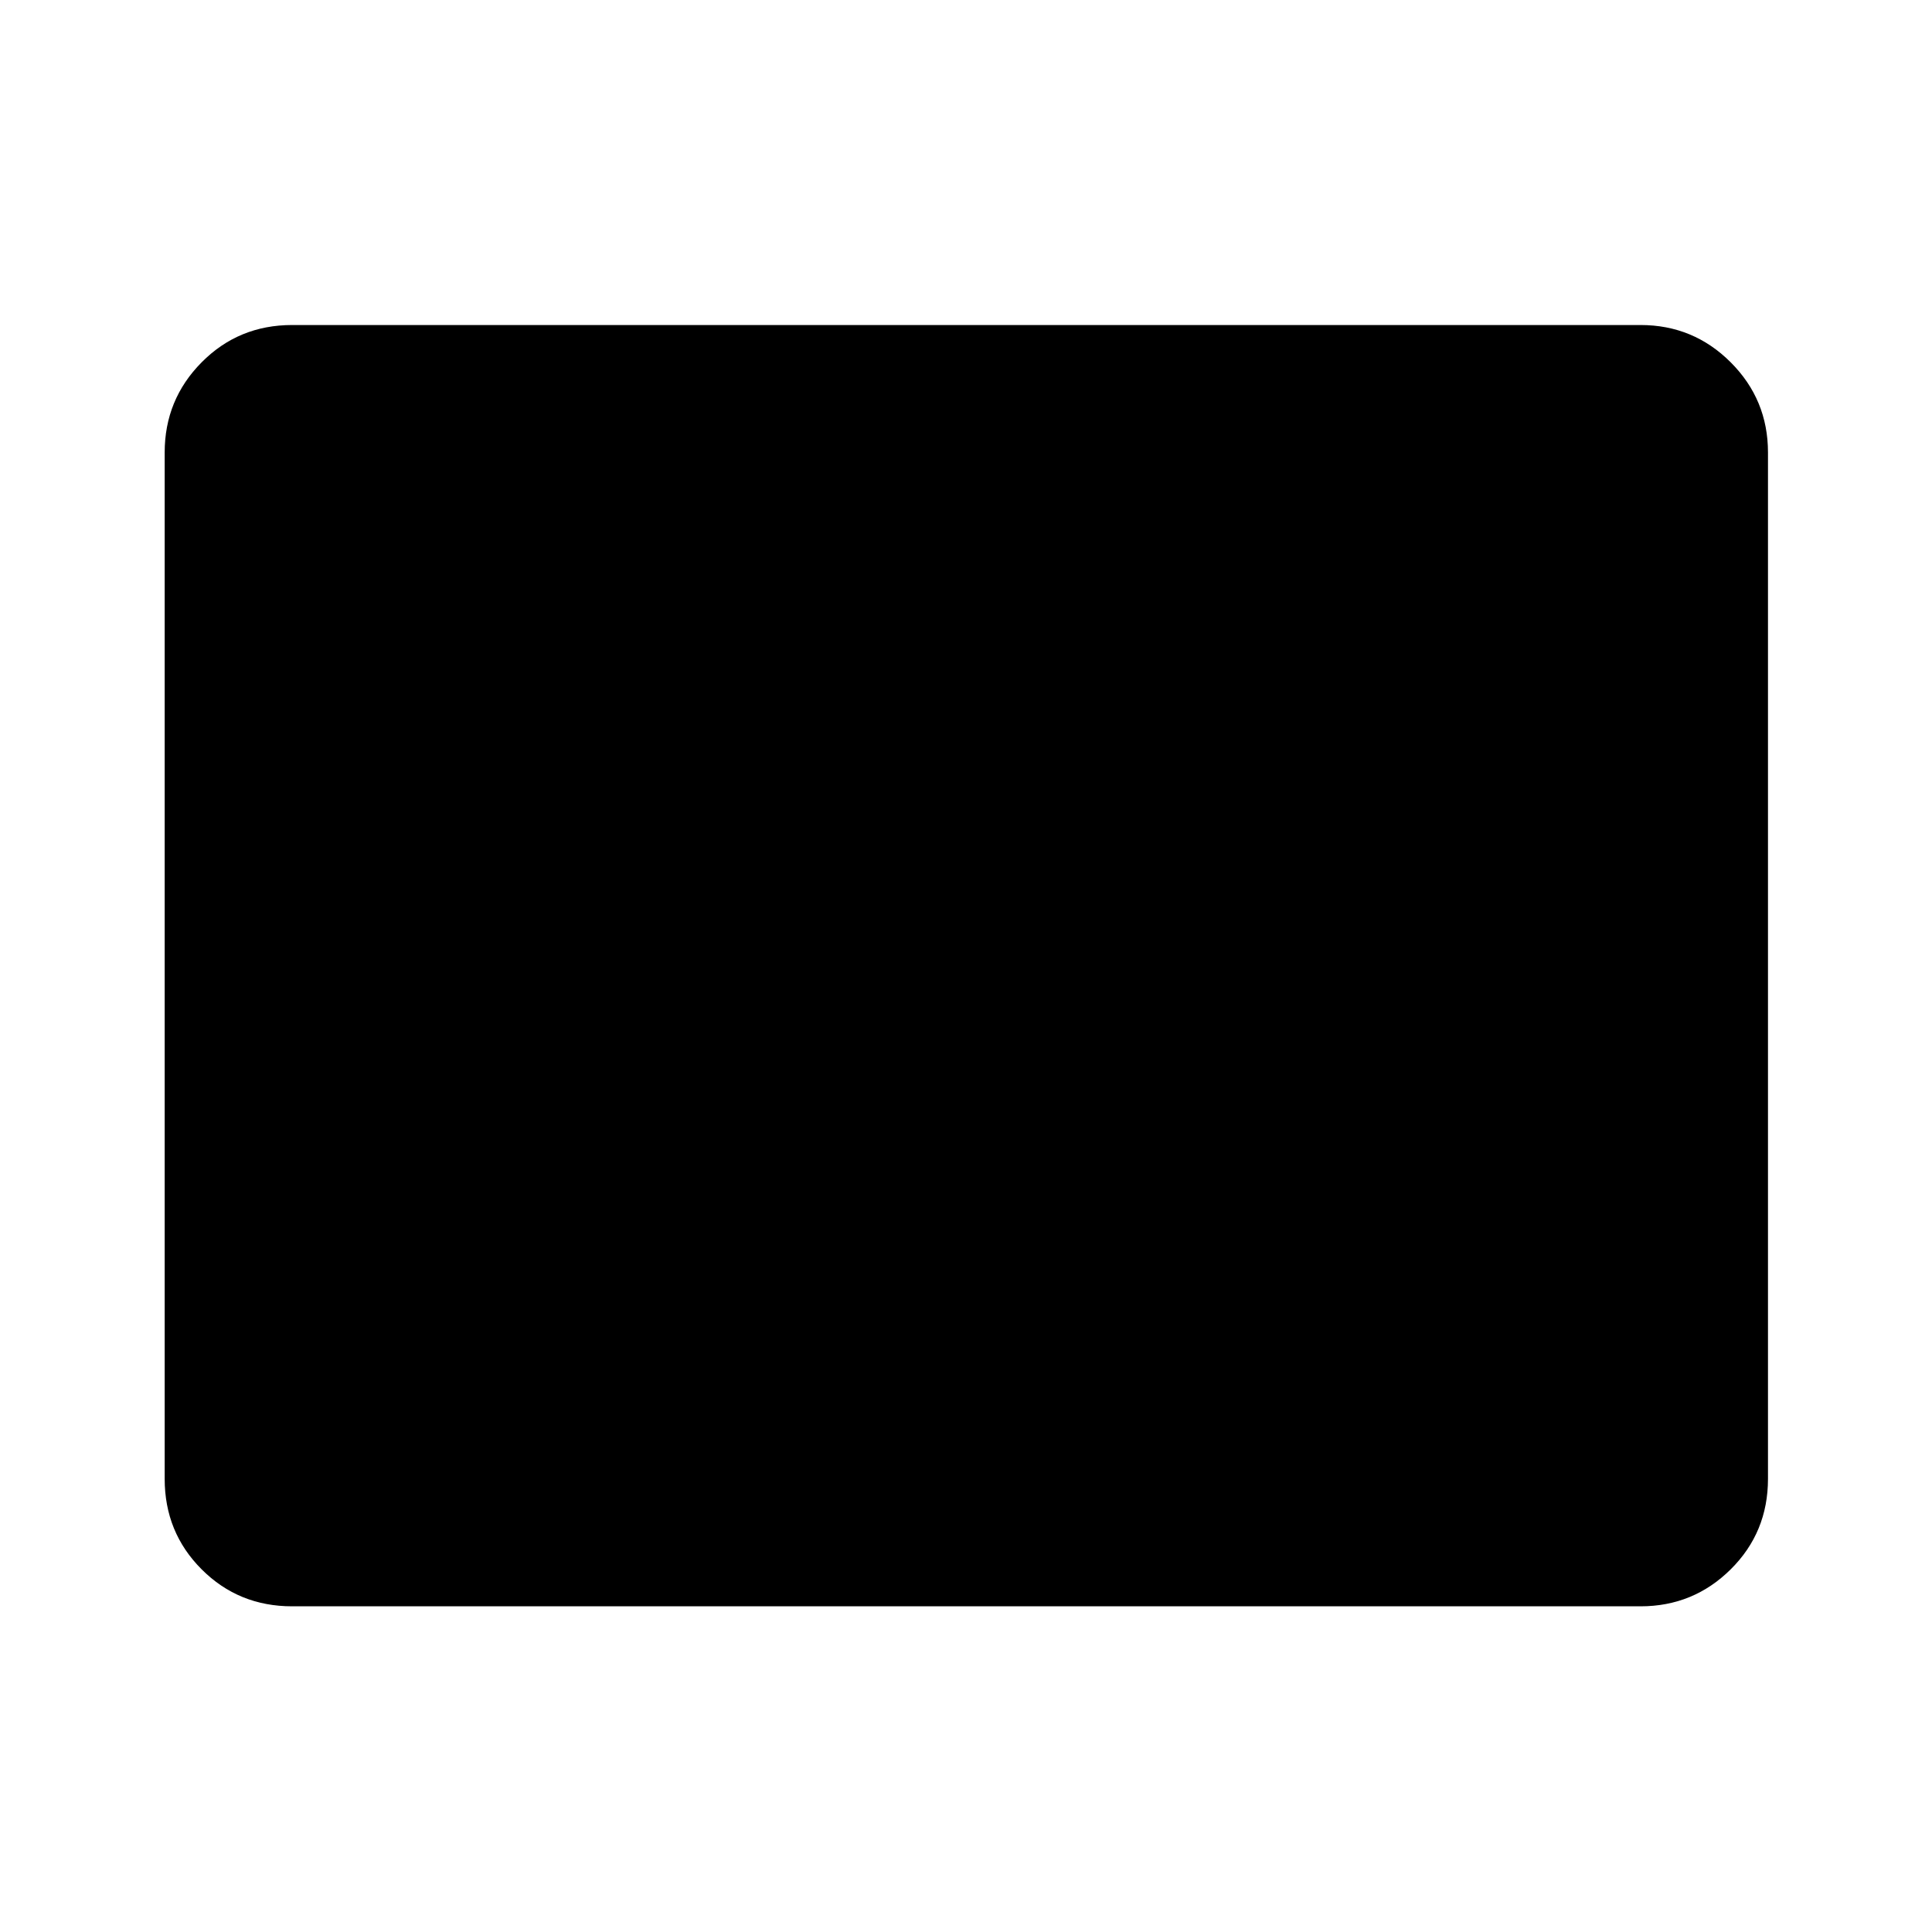 <svg xmlns="http://www.w3.org/2000/svg" height="40" viewBox="0 -960 960 960" width="40"><path d="M145.17-161.83q-26.61 0-44.97-18.37-18.37-18.36-18.37-44.97v-510q0-26.27 18.37-44.8 18.36-18.53 44.97-18.53h670q26.27 0 44.8 18.53 18.53 18.53 18.53 44.8v510q0 26.61-18.53 44.97-18.53 18.37-44.8 18.37h-670Z"/></svg>